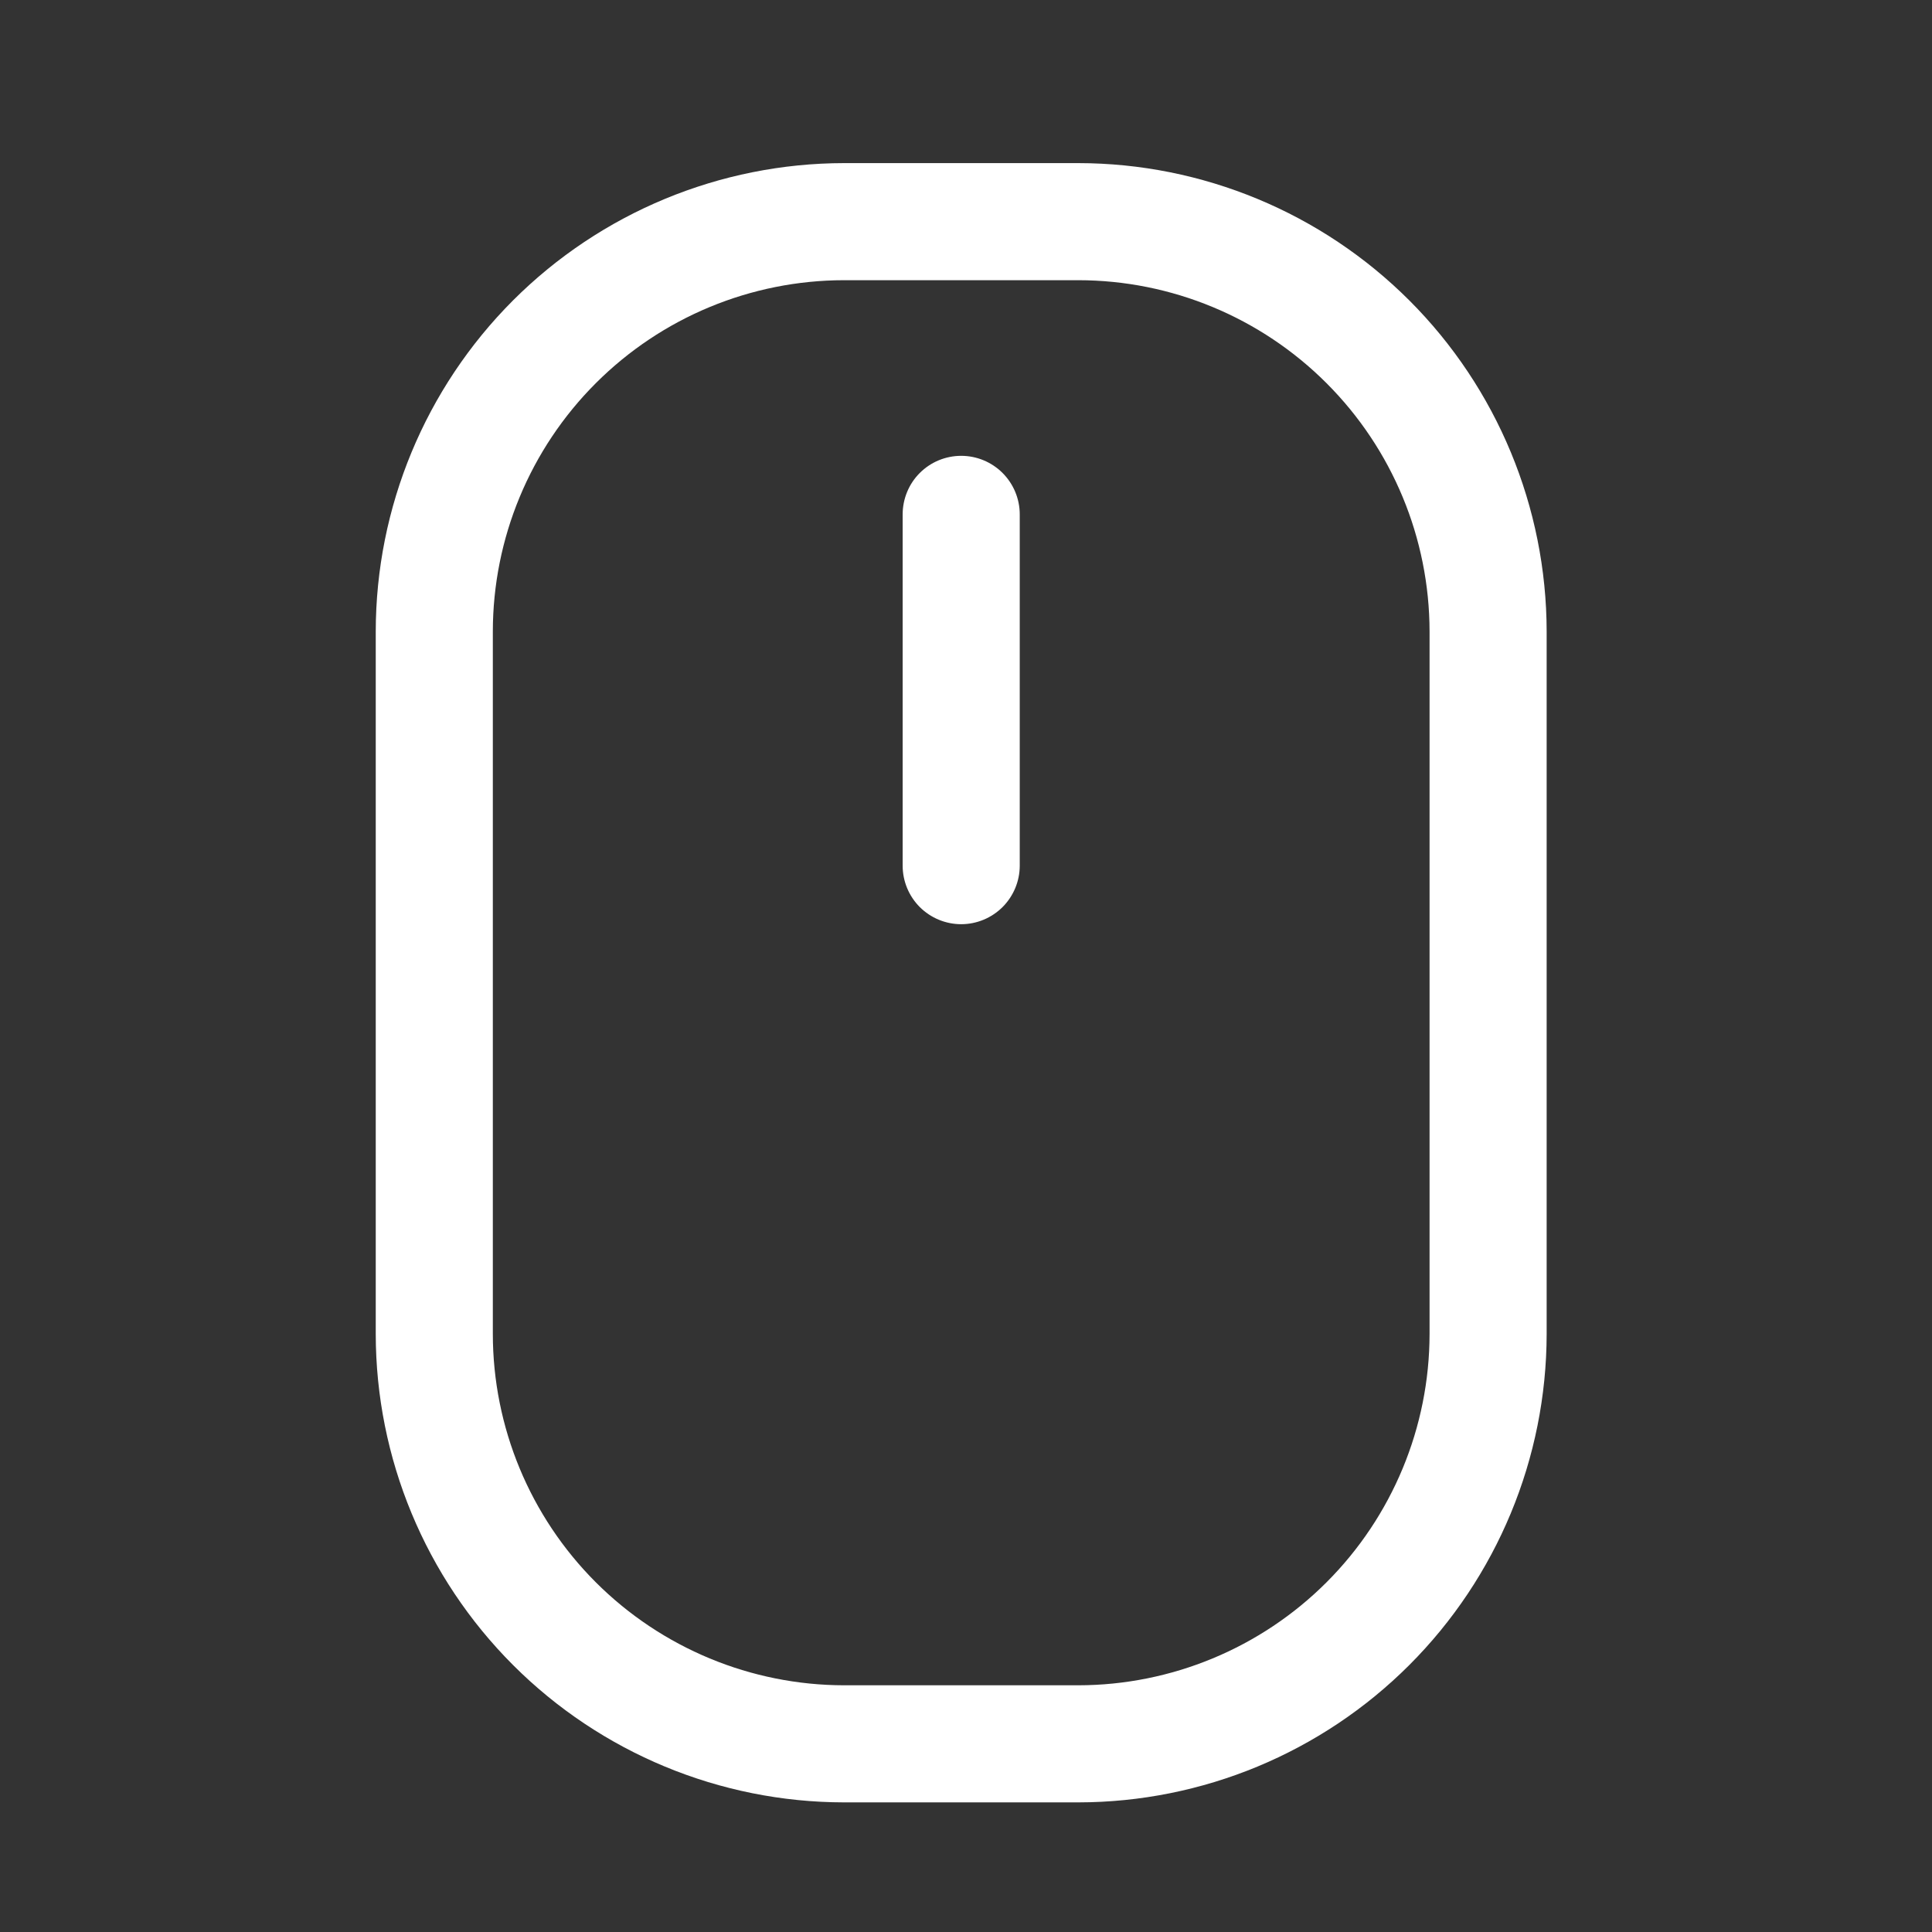 <svg width="33" height="33" viewBox="0 0 33 33" fill="none" xmlns="http://www.w3.org/2000/svg">
<rect x="0" y="0" width="33" height="33" fill="#333333" stroke="none"/>
<path d="M18.418 2.786H14.418C12.297 2.788 10.263 3.632 8.763 5.131C7.264 6.631 6.42 8.665 6.418 10.786V22.786C6.42 24.907 7.264 26.94 8.763 28.44C10.263 29.94 12.297 30.784 14.418 30.786H18.418C20.539 30.784 22.572 29.94 24.072 28.44C25.572 26.94 26.415 24.907 26.418 22.786V10.786C26.415 8.665 25.572 6.631 24.072 5.131C22.572 3.632 20.539 2.788 18.418 2.786ZM24.418 22.786C24.416 24.377 23.783 25.902 22.658 27.027C21.534 28.151 20.008 28.784 18.418 28.786H14.418C12.827 28.784 11.302 28.151 10.177 27.027C9.052 25.902 8.419 24.377 8.418 22.786V10.786C8.419 9.195 9.052 7.67 10.177 6.545C11.302 5.42 12.827 4.787 14.418 4.786H18.418C20.008 4.787 21.534 5.42 22.658 6.545C23.783 7.67 24.416 9.195 24.418 10.786V22.786ZM17.418 8.786V14.786C17.418 15.051 17.312 15.305 17.125 15.493C16.937 15.68 16.683 15.786 16.418 15.786C16.152 15.786 15.898 15.68 15.71 15.493C15.523 15.305 15.418 15.051 15.418 14.786V8.786C15.418 8.521 15.523 8.266 15.71 8.079C15.898 7.891 16.152 7.786 16.418 7.786C16.683 7.786 16.937 7.891 17.125 8.079C17.312 8.266 17.418 8.521 17.418 8.786Z" fill="white"/>
</svg>
